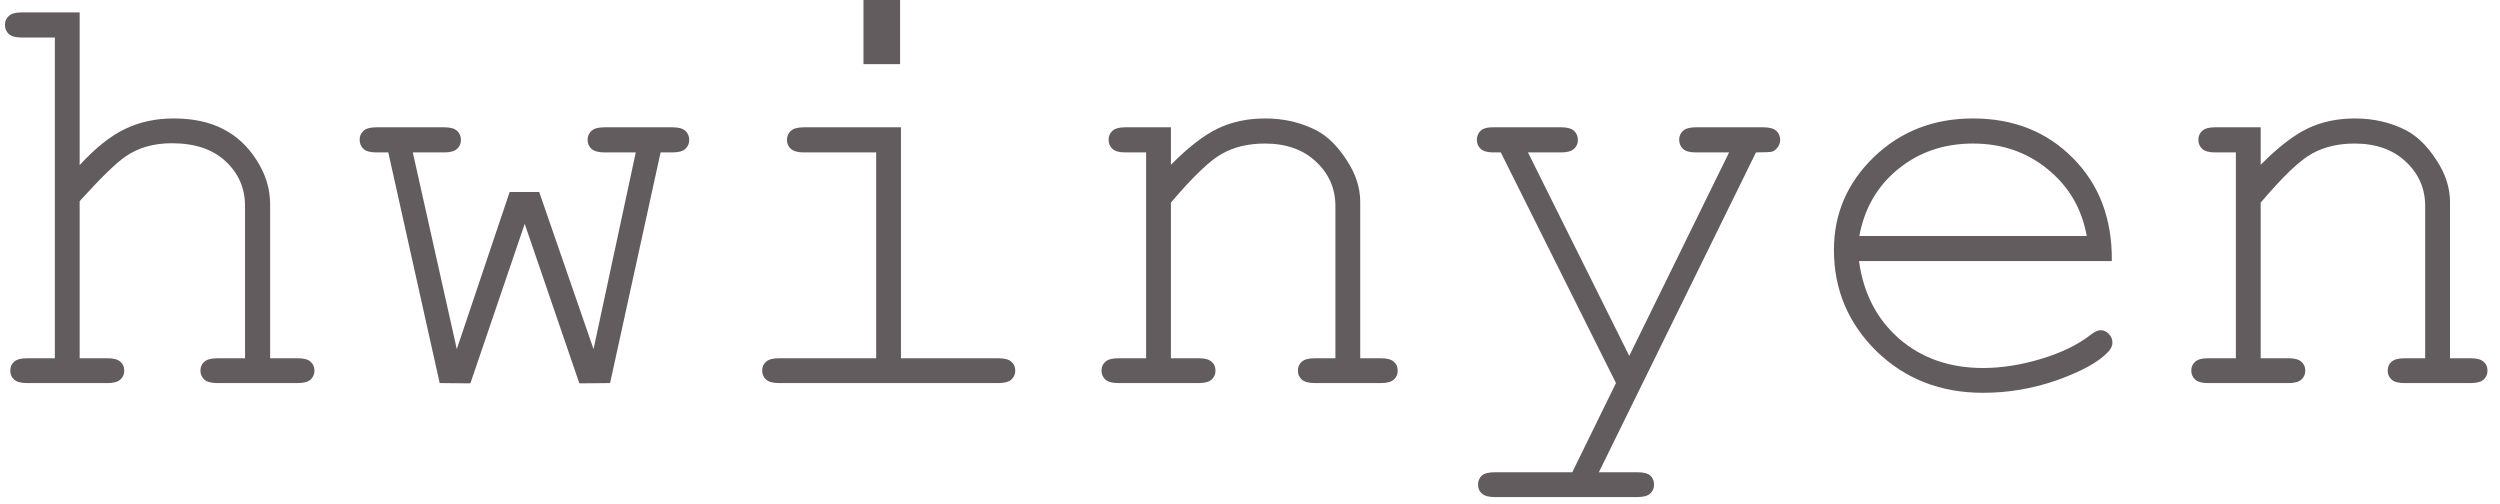 <svg width="124" height="25" viewBox="0 0 124 25" fill="none" xmlns="http://www.w3.org/2000/svg">
<path d="M3.951 0.616V8.189C4.732 7.34 5.479 6.744 6.192 6.402C6.915 6.051 7.721 5.875 8.609 5.875C9.566 5.875 10.377 6.046 11.041 6.388C11.715 6.72 12.276 7.237 12.726 7.94C13.175 8.634 13.399 9.366 13.399 10.138V17.77H14.776C15.079 17.77 15.289 17.828 15.406 17.945C15.533 18.053 15.597 18.199 15.597 18.385C15.597 18.561 15.533 18.707 15.406 18.824C15.289 18.941 15.079 19 14.776 19H10.777C10.475 19 10.26 18.941 10.133 18.824C10.006 18.707 9.942 18.561 9.942 18.385C9.942 18.199 10.006 18.053 10.133 17.945C10.26 17.828 10.475 17.77 10.777 17.77H12.154V10.226C12.154 9.337 11.832 8.595 11.188 7.999C10.553 7.403 9.664 7.105 8.521 7.105C7.623 7.105 6.856 7.325 6.222 7.765C5.763 8.077 5.006 8.814 3.951 9.977V17.77H5.343C5.636 17.77 5.846 17.828 5.973 17.945C6.1 18.053 6.163 18.199 6.163 18.385C6.163 18.561 6.1 18.707 5.973 18.824C5.846 18.941 5.636 19 5.343 19H1.329C1.036 19 0.826 18.941 0.699 18.824C0.572 18.707 0.509 18.561 0.509 18.385C0.509 18.199 0.572 18.053 0.699 17.945C0.826 17.828 1.036 17.77 1.329 17.77H2.721V1.861H1.065C0.772 1.861 0.562 1.803 0.436 1.686C0.309 1.568 0.245 1.417 0.245 1.231C0.245 1.056 0.309 0.909 0.436 0.792C0.562 0.675 0.772 0.616 1.065 0.616H3.951ZM30.26 19L28.736 19.015L26.026 11.104L23.331 19.015L21.808 19L19.259 7.56H18.658C18.365 7.56 18.155 7.501 18.028 7.384C17.901 7.267 17.838 7.115 17.838 6.93C17.838 6.754 17.901 6.607 18.028 6.49C18.155 6.373 18.365 6.314 18.658 6.314H22.042C22.335 6.314 22.545 6.373 22.672 6.49C22.799 6.607 22.862 6.759 22.862 6.944C22.862 7.12 22.799 7.267 22.672 7.384C22.545 7.501 22.335 7.56 22.042 7.56H20.475L22.657 17.315L25.279 9.522H26.744L29.439 17.315L31.534 7.56H29.981C29.689 7.56 29.474 7.501 29.337 7.384C29.21 7.267 29.146 7.115 29.146 6.93C29.146 6.754 29.21 6.607 29.337 6.49C29.464 6.373 29.679 6.314 29.981 6.314H33.351C33.653 6.314 33.868 6.373 33.995 6.49C34.122 6.607 34.185 6.759 34.185 6.944C34.185 7.12 34.122 7.267 33.995 7.384C33.868 7.501 33.653 7.56 33.351 7.56H32.765L30.26 19ZM44.645 0.001V3.18H42.828V0.001H44.645ZM44.688 6.314V17.77H49.523C49.825 17.77 50.04 17.828 50.167 17.945C50.294 18.053 50.357 18.199 50.357 18.385C50.357 18.561 50.294 18.707 50.167 18.824C50.04 18.941 49.825 19 49.523 19H38.624C38.331 19 38.121 18.941 37.994 18.824C37.867 18.707 37.804 18.561 37.804 18.385C37.804 18.199 37.867 18.053 37.994 17.945C38.121 17.828 38.331 17.77 38.624 17.77H43.458V7.56H39.869C39.576 7.56 39.361 7.501 39.225 7.384C39.098 7.267 39.034 7.12 39.034 6.944C39.034 6.759 39.098 6.607 39.225 6.49C39.352 6.373 39.566 6.314 39.869 6.314H44.688ZM58.077 6.314V8.175C58.937 7.306 59.713 6.705 60.406 6.373C61.1 6.041 61.881 5.875 62.75 5.875C63.688 5.875 64.542 6.075 65.314 6.476C65.86 6.769 66.353 7.257 66.793 7.94C67.242 8.614 67.467 9.308 67.467 10.021V17.77H68.507C68.8 17.77 69.01 17.828 69.137 17.945C69.264 18.053 69.327 18.199 69.327 18.385C69.327 18.561 69.264 18.707 69.137 18.824C69.01 18.941 68.8 19 68.507 19H65.211C64.908 19 64.693 18.941 64.566 18.824C64.439 18.707 64.376 18.561 64.376 18.385C64.376 18.199 64.439 18.053 64.566 17.945C64.693 17.828 64.908 17.77 65.211 17.77H66.236V10.226C66.236 9.356 65.919 8.624 65.284 8.028C64.649 7.423 63.8 7.12 62.735 7.12C61.925 7.12 61.222 7.286 60.626 7.618C60.03 7.94 59.181 8.751 58.077 10.05V17.77H59.469C59.762 17.77 59.972 17.828 60.099 17.945C60.226 18.053 60.289 18.199 60.289 18.385C60.289 18.561 60.226 18.707 60.099 18.824C59.972 18.941 59.762 19 59.469 19H55.455C55.162 19 54.952 18.941 54.825 18.824C54.698 18.707 54.635 18.561 54.635 18.385C54.635 18.199 54.698 18.053 54.825 17.945C54.952 17.828 55.162 17.77 55.455 17.77H56.847V7.56H55.807C55.514 7.56 55.304 7.501 55.177 7.384C55.05 7.267 54.986 7.115 54.986 6.93C54.986 6.754 55.05 6.607 55.177 6.49C55.304 6.373 55.514 6.314 55.807 6.314H58.077ZM80.152 19L74.439 7.56H74.073C73.78 7.56 73.57 7.501 73.443 7.384C73.316 7.267 73.253 7.12 73.253 6.944C73.253 6.817 73.282 6.705 73.341 6.607C73.409 6.5 73.492 6.427 73.59 6.388C73.697 6.339 73.858 6.314 74.073 6.314H77.442C77.735 6.314 77.945 6.373 78.072 6.49C78.199 6.607 78.263 6.759 78.263 6.944C78.263 7.12 78.199 7.267 78.072 7.384C77.945 7.501 77.735 7.56 77.442 7.56H75.787L80.811 17.652L85.763 7.56H84.107C83.814 7.56 83.605 7.501 83.478 7.384C83.351 7.267 83.287 7.115 83.287 6.93C83.287 6.754 83.351 6.607 83.478 6.49C83.605 6.373 83.814 6.314 84.107 6.314H87.462C87.765 6.314 87.98 6.373 88.106 6.49C88.233 6.607 88.297 6.759 88.297 6.944C88.297 7.071 88.258 7.188 88.18 7.296C88.102 7.403 88.014 7.477 87.916 7.516C87.818 7.545 87.545 7.56 87.096 7.56L79.303 23.424H81.222C81.515 23.424 81.725 23.477 81.852 23.585C81.978 23.702 82.042 23.854 82.042 24.039C82.042 24.215 81.978 24.361 81.852 24.479C81.725 24.596 81.515 24.654 81.222 24.654H74.132C73.839 24.654 73.629 24.596 73.502 24.479C73.375 24.371 73.311 24.225 73.311 24.039C73.311 23.854 73.375 23.702 73.502 23.585C73.629 23.477 73.839 23.424 74.132 23.424H77.984L80.152 19ZM104.747 12.95H92.208C92.423 14.542 93.087 15.826 94.2 16.803C95.323 17.77 96.71 18.253 98.36 18.253C99.278 18.253 100.24 18.102 101.246 17.799C102.252 17.496 103.072 17.096 103.707 16.598C103.893 16.451 104.054 16.378 104.19 16.378C104.347 16.378 104.483 16.441 104.601 16.568C104.718 16.686 104.776 16.827 104.776 16.993C104.776 17.159 104.698 17.32 104.542 17.477C104.073 17.965 103.238 18.424 102.037 18.854C100.846 19.273 99.62 19.483 98.36 19.483C96.251 19.483 94.488 18.795 93.072 17.418C91.666 16.031 90.963 14.356 90.963 12.394C90.963 10.606 91.622 9.073 92.94 7.794C94.269 6.515 95.909 5.875 97.862 5.875C99.874 5.875 101.529 6.534 102.828 7.853C104.127 9.161 104.767 10.86 104.747 12.95ZM103.502 11.705C103.258 10.348 102.613 9.244 101.568 8.395C100.533 7.545 99.298 7.12 97.862 7.12C96.427 7.12 95.191 7.54 94.156 8.38C93.121 9.22 92.477 10.328 92.223 11.705H103.502ZM112.13 6.314V8.175C112.989 7.306 113.766 6.705 114.459 6.373C115.152 6.041 115.934 5.875 116.803 5.875C117.74 5.875 118.595 6.075 119.366 6.476C119.913 6.769 120.406 7.257 120.846 7.94C121.295 8.614 121.52 9.308 121.52 10.021V17.77H122.56C122.853 17.77 123.062 17.828 123.189 17.945C123.316 18.053 123.38 18.199 123.38 18.385C123.38 18.561 123.316 18.707 123.189 18.824C123.062 18.941 122.853 19 122.56 19H119.264C118.961 19 118.746 18.941 118.619 18.824C118.492 18.707 118.429 18.561 118.429 18.385C118.429 18.199 118.492 18.053 118.619 17.945C118.746 17.828 118.961 17.77 119.264 17.77H120.289V10.226C120.289 9.356 119.972 8.624 119.337 8.028C118.702 7.423 117.853 7.12 116.788 7.12C115.978 7.12 115.274 7.286 114.679 7.618C114.083 7.94 113.233 8.751 112.13 10.05V17.77H113.521C113.814 17.77 114.024 17.828 114.151 17.945C114.278 18.053 114.342 18.199 114.342 18.385C114.342 18.561 114.278 18.707 114.151 18.824C114.024 18.941 113.814 19 113.521 19H109.508C109.215 19 109.005 18.941 108.878 18.824C108.751 18.707 108.688 18.561 108.688 18.385C108.688 18.199 108.751 18.053 108.878 17.945C109.005 17.828 109.215 17.77 109.508 17.77H110.899V7.56H109.859C109.566 7.56 109.356 7.501 109.229 7.384C109.103 7.267 109.039 7.115 109.039 6.93C109.039 6.754 109.103 6.607 109.229 6.49C109.356 6.373 109.566 6.314 109.859 6.314H112.13Z" fill="#625C5F"/>
</svg>
